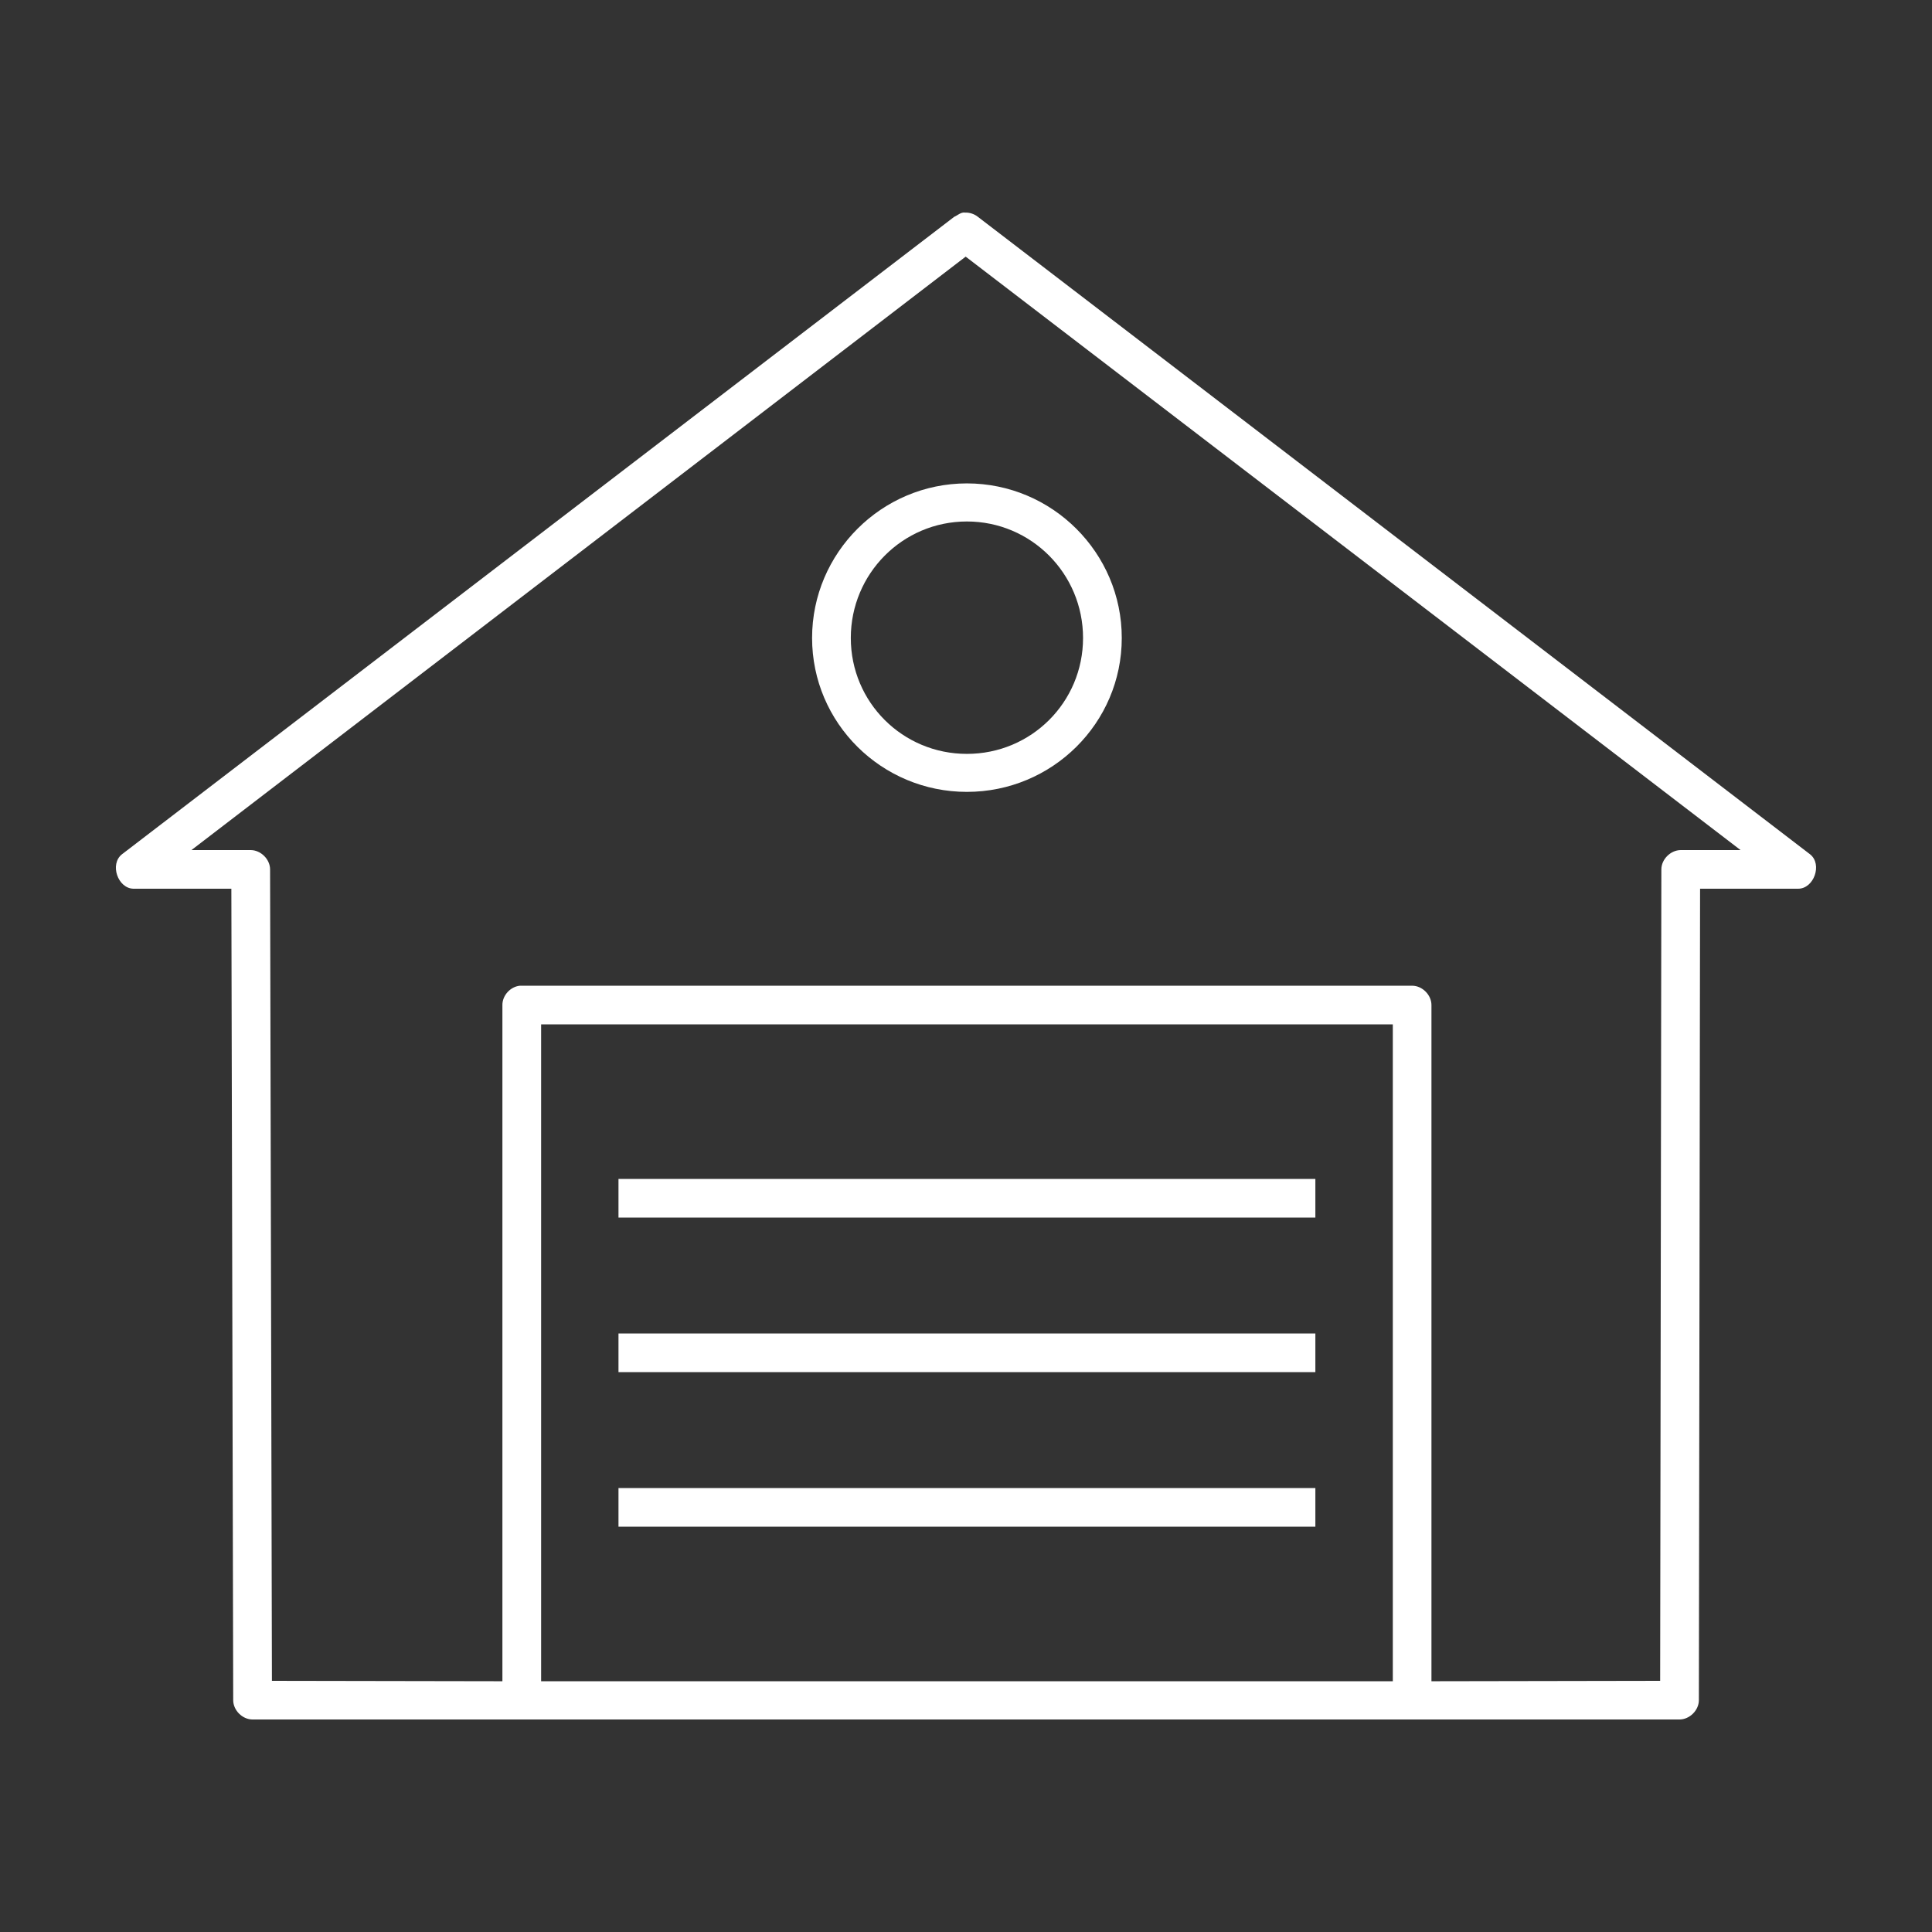 <svg width="24" height="24" viewBox="0 0 24 24" fill="none" xmlns="http://www.w3.org/2000/svg">
<rect x="0" y="0" width="24" height="24" fill="#333333" stroke="none"/>
<path d="M11.854 2.693L1.514 10.613C1.361 10.735 1.462 11.035 1.657 11.04H2.874L2.897 21.12C2.897 21.246 3.011 21.36 3.137 21.36H20.863C20.989 21.36 21.104 21.246 21.104 21.12L21.119 11.04H22.336C22.534 11.041 22.641 10.736 22.486 10.613L12.147 2.693C12.103 2.658 12.046 2.639 11.989 2.641C11.937 2.632 11.891 2.679 11.854 2.693V2.693ZM11.996 3.188L21.622 10.56H20.878C20.752 10.561 20.638 10.675 20.638 10.8L20.623 20.88L17.782 20.885V12.485C17.782 12.359 17.668 12.245 17.542 12.245C13.848 12.245 10.151 12.245 6.459 12.245C6.34 12.256 6.24 12.366 6.241 12.485V20.885L3.378 20.88L3.355 10.8C3.355 10.675 3.241 10.561 3.115 10.56H2.378L11.996 3.188ZM12.011 6.005C10.952 6.005 10.088 6.867 10.088 7.925C10.088 8.983 10.952 9.837 12.011 9.837C13.071 9.837 13.935 8.983 13.935 7.925C13.935 6.867 13.071 6.005 12.011 6.005ZM12.011 6.478C12.811 6.478 13.454 7.127 13.454 7.925C13.454 8.723 12.811 9.365 12.011 9.365C11.212 9.365 10.569 8.723 10.569 7.925C10.569 7.127 11.212 6.478 12.011 6.478ZM6.722 12.725H17.302V20.885H6.722V12.725ZM7.683 14.645V15.125H16.34V14.645H7.683ZM7.683 16.565V17.045H16.34V16.565H7.683ZM7.683 18.485V18.965H16.34V18.485H7.683Z" fill="white"/>
</svg>
